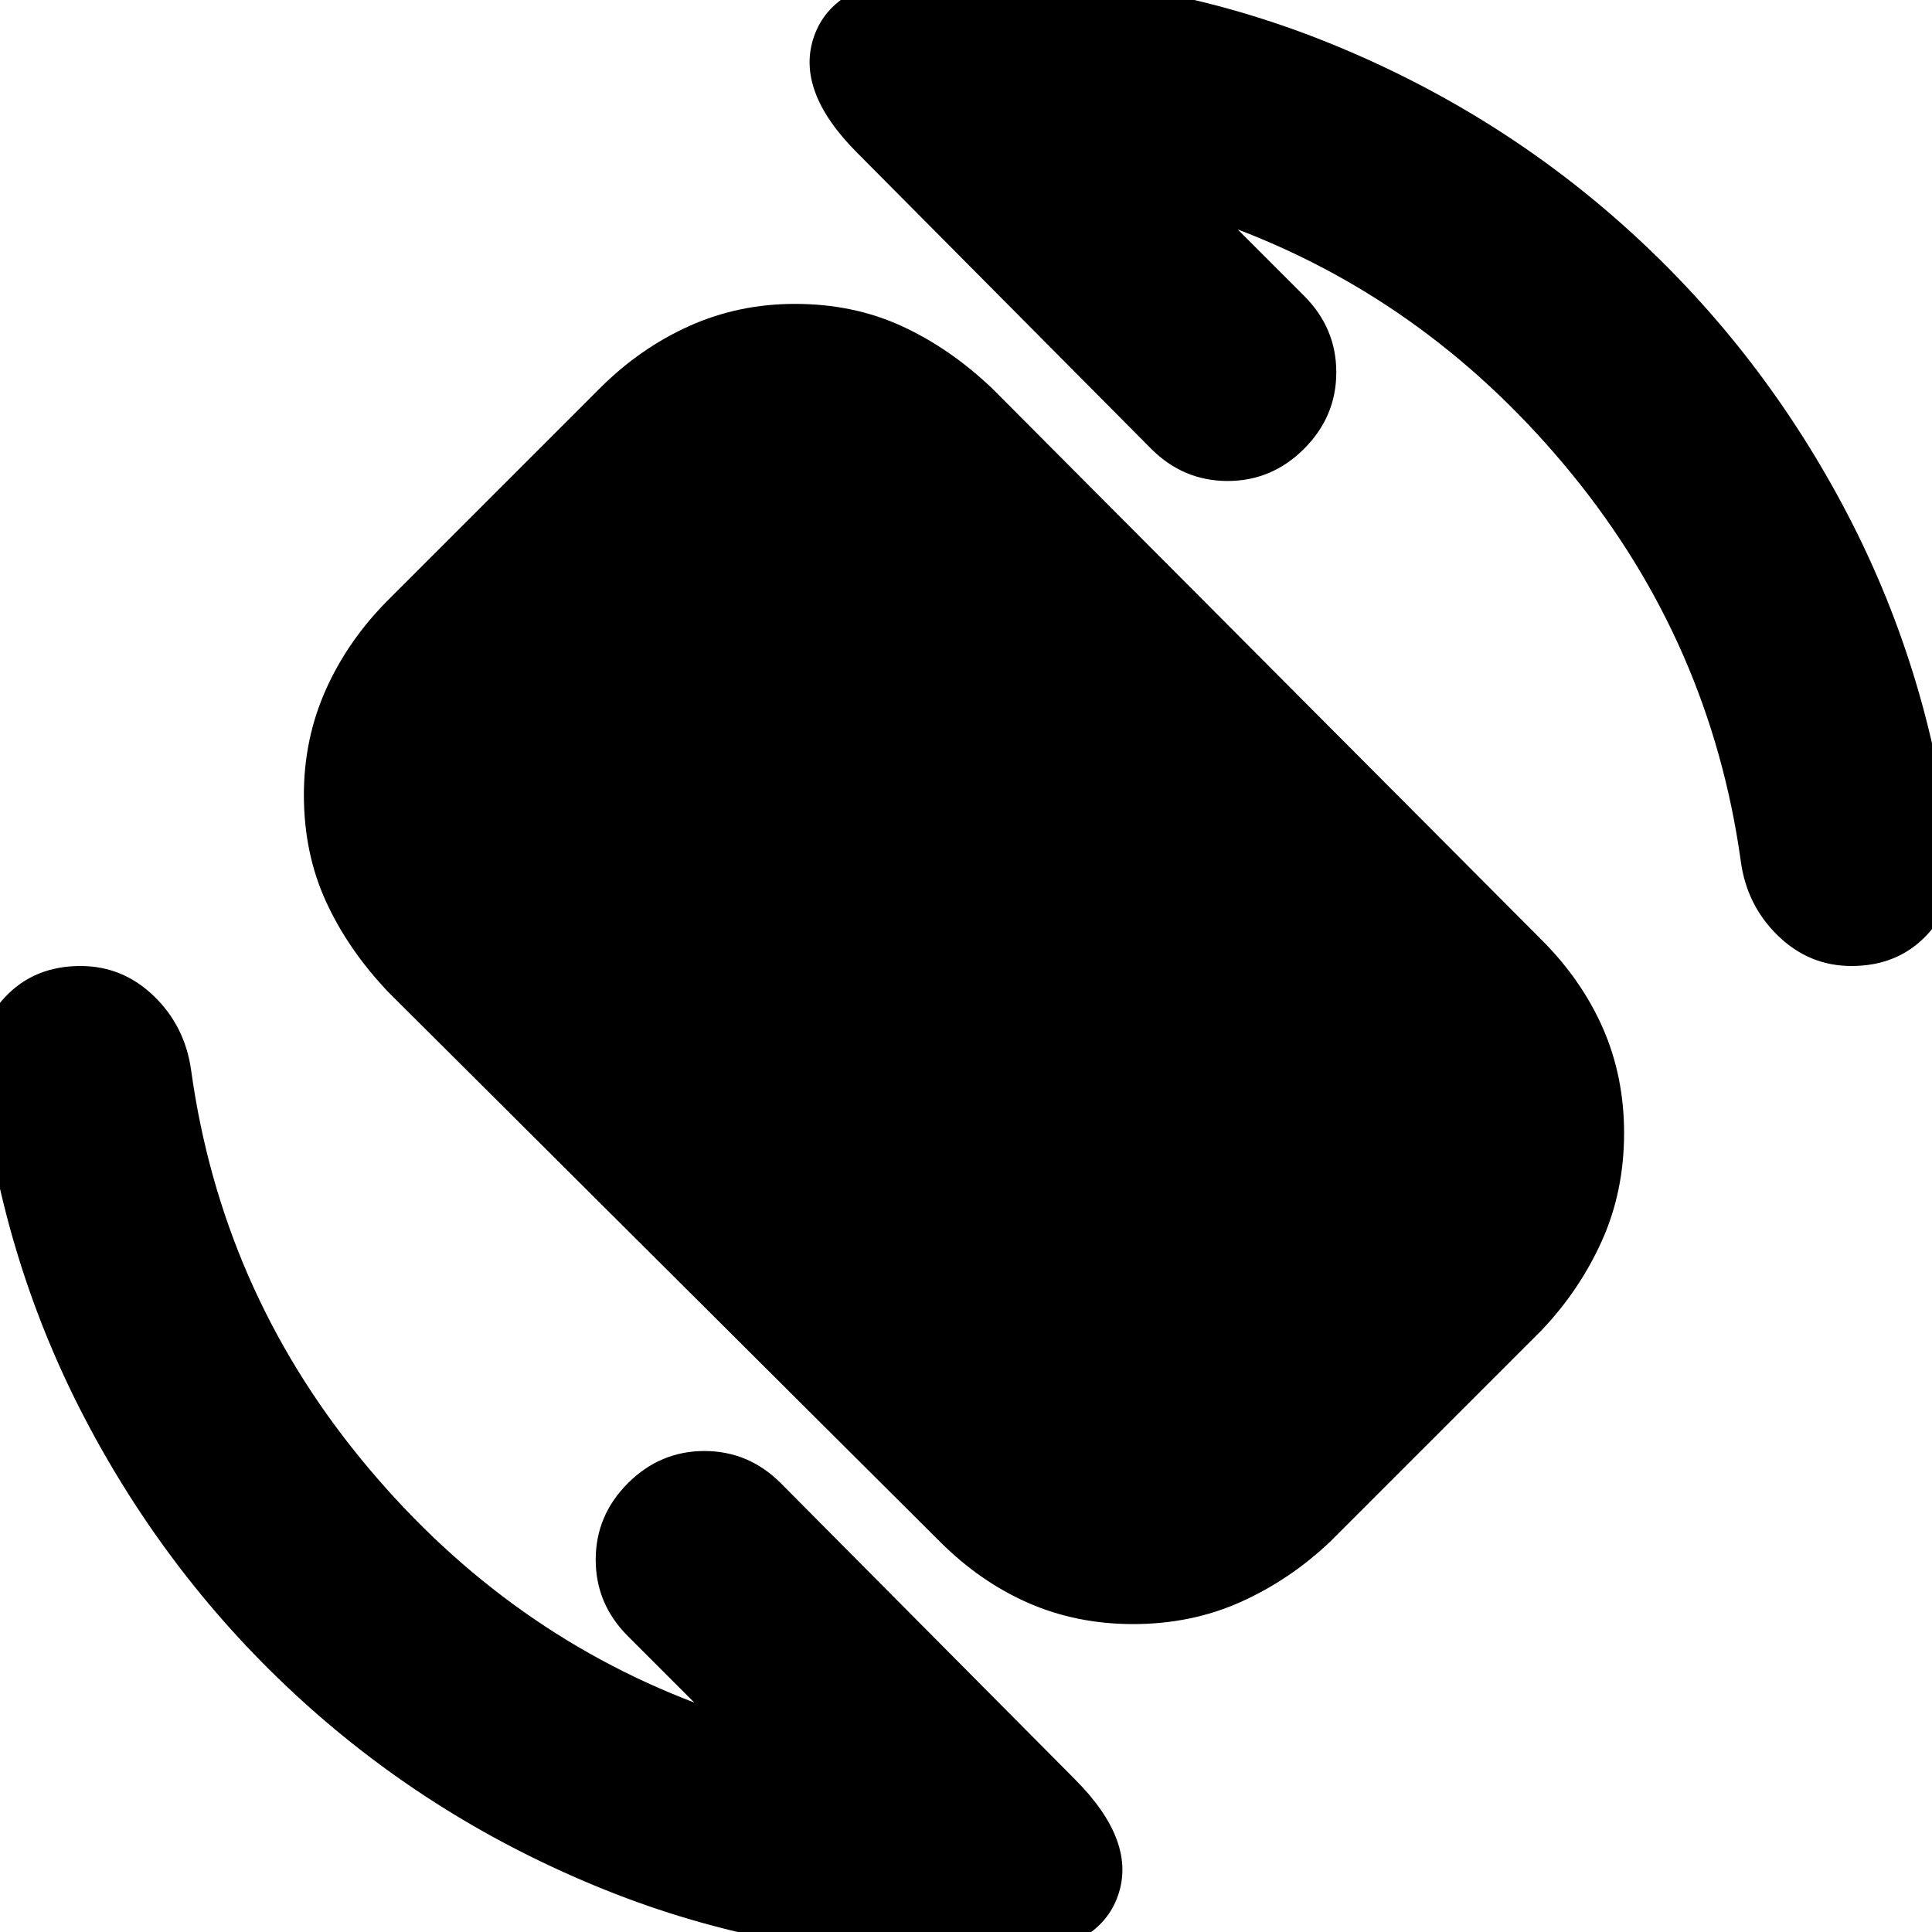 <svg xmlns="http://www.w3.org/2000/svg" height="24" width="24"><path d="m11.675 19.15-6.85-6.825q-.5-.525-.775-1.125t-.275-1.325q0-.7.275-1.313.275-.612.775-1.112L7.45 4.825q.5-.5 1.112-.775.613-.275 1.313-.275.725 0 1.325.275t1.125.775l6.825 6.85q.5.5.763 1.1.262.6.262 1.3 0 .725-.275 1.337-.275.613-.75 1.113l-2.625 2.625q-.5.475-1.112.75-.613.275-1.338.275-.7 0-1.3-.262-.6-.263-1.1-.763ZM12 24.325q-2.375 0-4.487-.85-2.113-.85-3.763-2.35t-2.7-3.512Q0 15.6-.25 13.275q-.05-.5.312-.888Q.425 12 1 12q.525 0 .913.375.387.375.462.925.375 2.7 2.1 4.813 1.725 2.112 4.15 3.037l-.825-.825q-.4-.4-.4-.95 0-.55.4-.95.4-.4.95-.4.55 0 .95.4l3.65 3.675q.775.775.537 1.45-.237.675-1.312.75-.15 0-.287.012-.138.013-.288.013ZM23 12q-.525 0-.912-.375-.388-.375-.463-.925-.375-2.7-2.1-4.813-1.725-2.112-4.15-3.037l.825.825q.4.4.4.95 0 .55-.4.95-.4.4-.95.4-.55 0-.95-.4L10.65 1.9q-.775-.775-.537-1.45.237-.675 1.312-.75.15 0 .288-.013.137-.012.287-.012 2.375 0 4.488.85 2.112.85 3.762 2.35t2.7 3.512Q24 8.4 24.25 10.725q.05.5-.312.888Q23.575 12 23 12Z"/></svg>